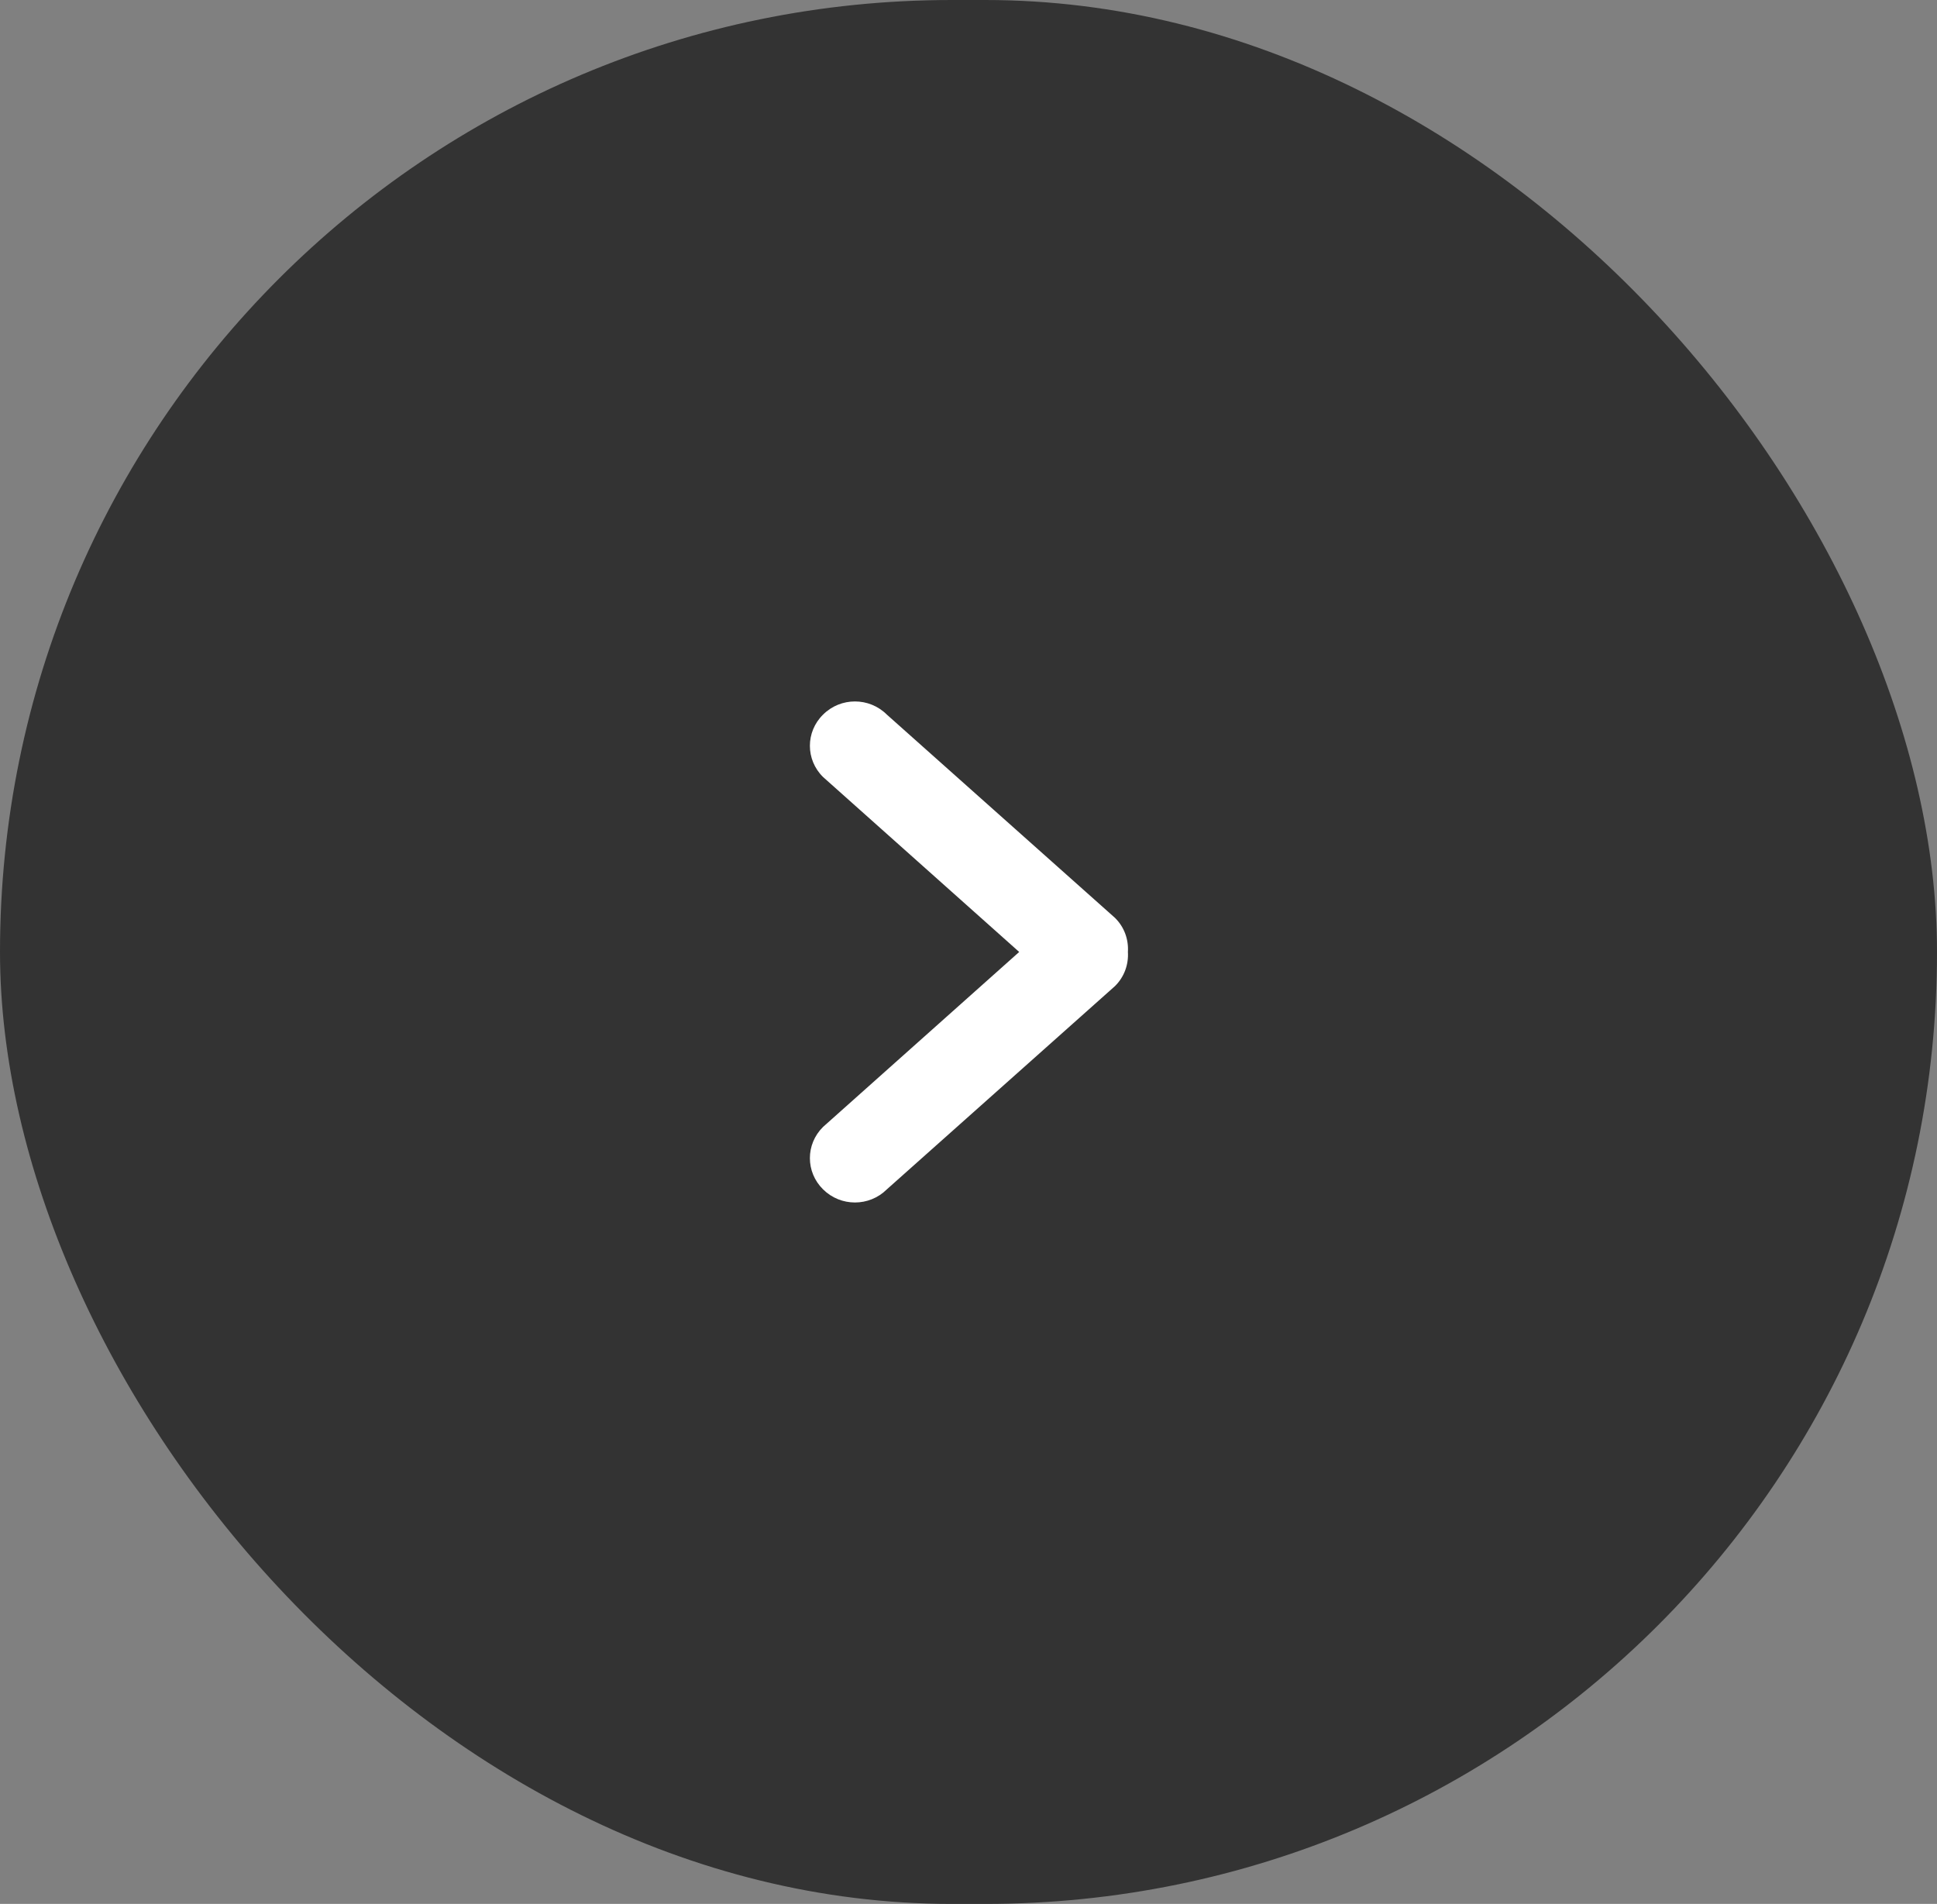 <svg viewBox="0 0 58 57" fill="none" xmlns="http://www.w3.org/2000/svg">
<rect x="0" y="0" width="58" height="57" fill="#808080" stroke="none"/>
<rect width="58" height="57" rx="28.5" fill="#333333"/>
<path fill-rule="evenodd" clip-rule="evenodd" d="M33.385 27.478L26.554 21.393C26.027 20.869 25.173 20.869 24.646 21.393C24.119 21.91 24.119 22.746 24.646 23.263L30.518 28.5L24.646 33.737C24.119 34.255 24.119 35.09 24.646 35.608C25.173 36.131 26.027 36.131 26.554 35.608L33.385 29.523C33.67 29.242 33.796 28.868 33.773 28.5C33.796 28.132 33.67 27.758 33.385 27.478Z" fill="white"/>
</svg>
